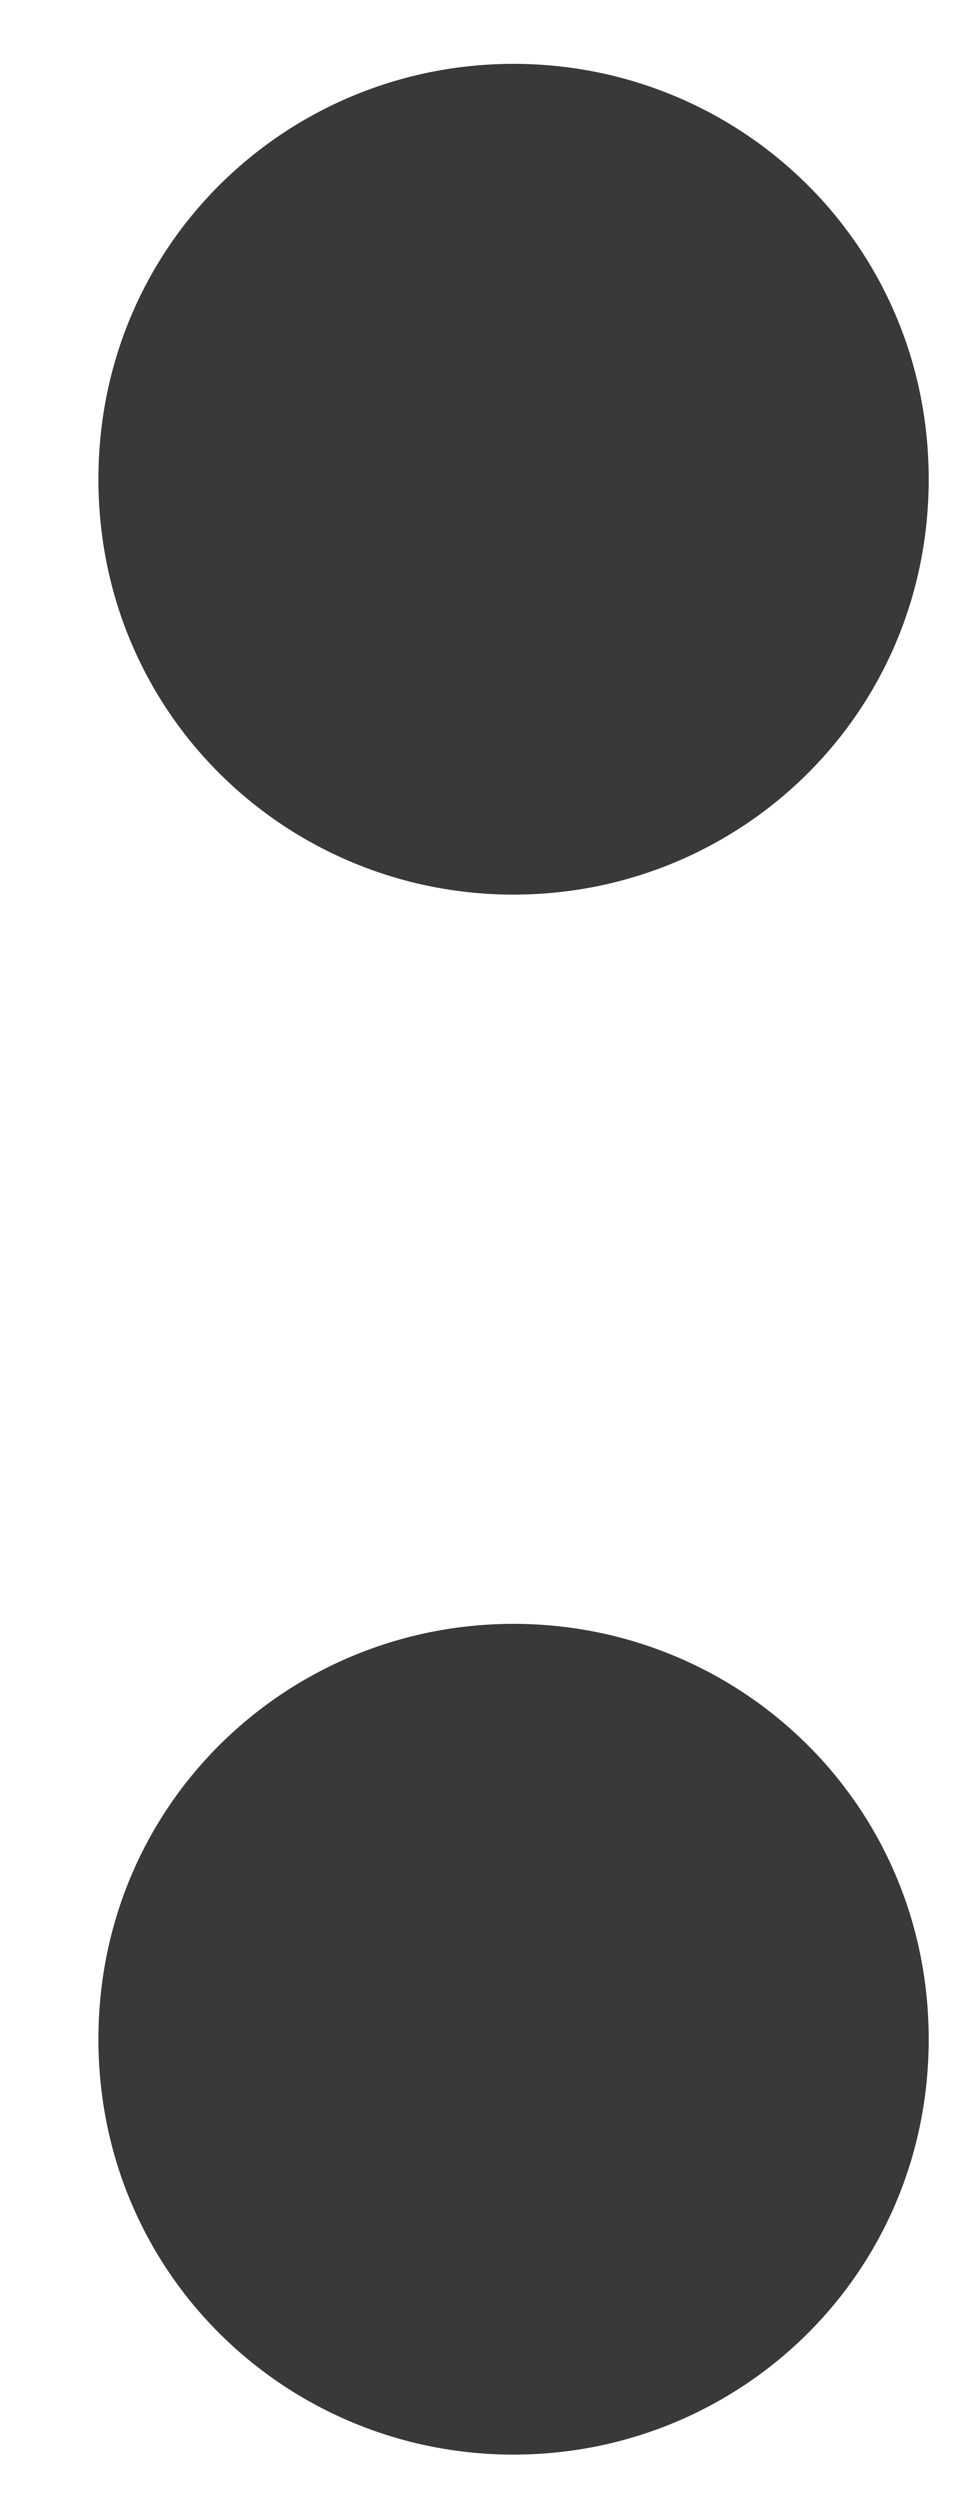 <svg width="5" height="13" viewBox="0 0 5 13" fill="none" xmlns="http://www.w3.org/2000/svg">
<path d="M2.672 12.764C1.496 12.764 0.512 11.828 0.512 10.604C0.512 9.38 1.496 8.444 2.672 8.444C3.848 8.444 4.832 9.38 4.832 10.604C4.832 11.828 3.848 12.764 2.672 12.764ZM2.672 4.652C1.496 4.652 0.512 3.716 0.512 2.492C0.512 1.268 1.496 0.332 2.672 0.332C3.848 0.332 4.832 1.268 4.832 2.492C4.832 3.716 3.848 4.652 2.672 4.652Z" fill="#393939"/>
</svg>
